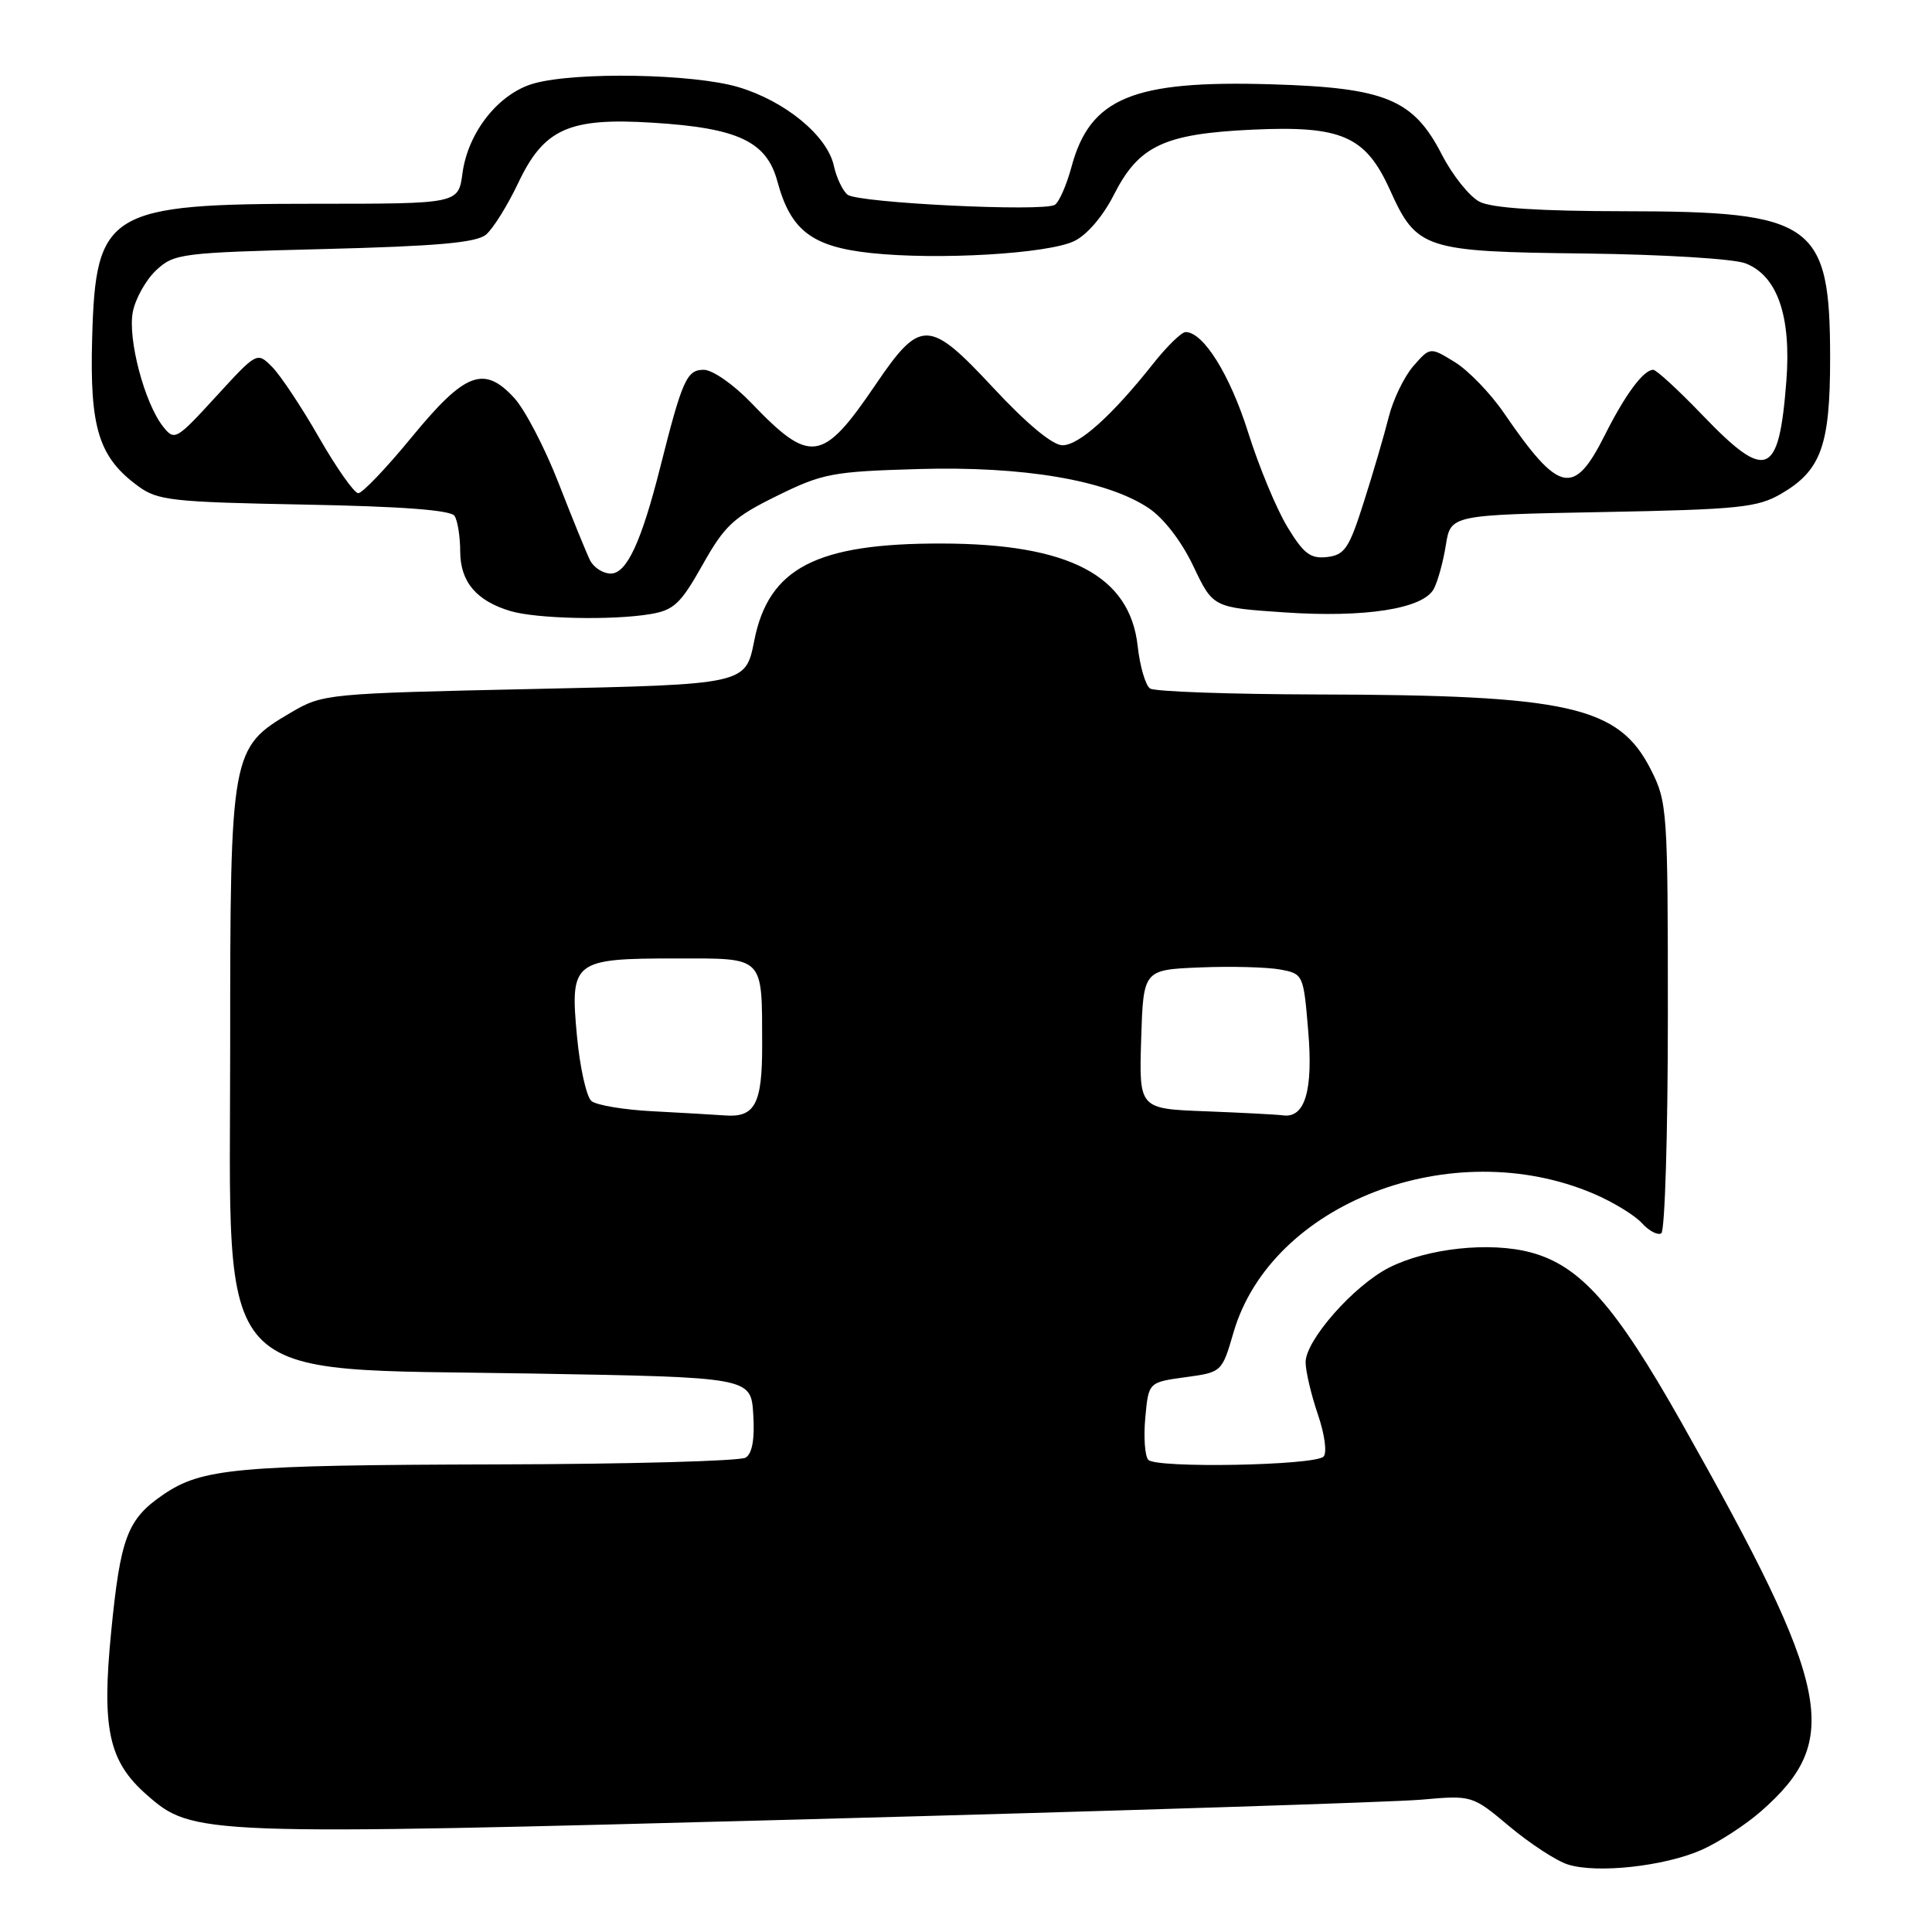 <?xml version="1.0" encoding="UTF-8" standalone="no"?>
<!DOCTYPE svg PUBLIC "-//W3C//DTD SVG 1.1//EN" "http://www.w3.org/Graphics/SVG/1.1/DTD/svg11.dtd" >
<svg xmlns="http://www.w3.org/2000/svg" xmlns:xlink="http://www.w3.org/1999/xlink" version="1.1" viewBox="0 0 256 256">
 <g >
 <path fill="currentColor"
d=" M 225.47 245.12 C 227.74 244.11 231.29 241.81 233.35 240.00 C 244.13 230.54 242.75 223.84 222.81 188.50 C 214.04 172.96 209.41 167.73 202.86 165.96 C 197.43 164.50 189.12 165.39 184.03 167.98 C 179.36 170.37 173.00 177.59 173.00 180.50 C 173.00 181.68 173.73 184.78 174.62 187.40 C 175.54 190.09 175.86 192.53 175.37 193.01 C 174.16 194.19 153.15 194.58 152.15 193.43 C 151.70 192.92 151.52 190.40 151.76 187.83 C 152.19 183.16 152.19 183.16 157.05 182.49 C 161.90 181.83 161.91 181.82 163.44 176.58 C 168.42 159.41 192.42 150.17 211.18 158.18 C 213.75 159.28 216.62 161.03 217.56 162.07 C 218.50 163.11 219.66 163.71 220.13 163.42 C 220.61 163.12 221.00 150.18 221.00 134.65 C 221.00 107.36 220.93 106.28 218.75 101.98 C 214.48 93.56 207.95 92.09 174.50 92.02 C 162.95 91.99 153.00 91.64 152.39 91.23 C 151.79 90.83 151.05 88.31 150.75 85.63 C 149.73 76.27 141.67 72.05 124.80 72.02 C 108.16 71.98 101.84 75.26 99.94 84.90 C 98.80 90.69 98.80 90.69 70.83 91.29 C 43.26 91.89 42.79 91.93 38.56 94.41 C 30.60 99.08 30.50 99.61 30.50 138.67 C 30.50 184.49 27.52 181.26 70.50 182.00 C 99.50 182.50 99.50 182.50 99.81 187.40 C 100.02 190.65 99.68 192.59 98.81 193.14 C 98.09 193.60 83.33 194.00 66.00 194.04 C 31.31 194.13 26.75 194.54 21.61 198.06 C 16.87 201.31 15.96 203.72 14.73 216.23 C 13.46 229.09 14.40 233.39 19.43 237.81 C 25.57 243.20 26.30 243.23 107.39 241.05 C 148.15 239.96 184.55 238.79 188.28 238.47 C 195.07 237.87 195.07 237.87 200.02 242.02 C 202.75 244.30 206.22 246.57 207.74 247.05 C 211.57 248.28 220.53 247.30 225.47 245.12 Z  M 86.12 81.38 C 89.29 80.86 90.18 80.02 93.09 74.85 C 96.02 69.63 97.20 68.53 102.94 65.71 C 109.01 62.72 110.30 62.48 121.72 62.15 C 135.60 61.75 146.62 63.62 152.18 67.31 C 154.18 68.64 156.54 71.69 158.12 75.01 C 160.73 80.50 160.73 80.50 170.12 81.14 C 180.87 81.88 188.57 80.67 189.98 78.04 C 190.51 77.06 191.23 74.44 191.58 72.24 C 192.22 68.23 192.22 68.23 212.37 67.85 C 230.41 67.51 232.88 67.25 236.01 65.43 C 241.30 62.35 242.50 59.04 242.50 47.50 C 242.50 29.54 240.37 28.01 215.28 27.99 C 203.97 27.98 197.71 27.57 196.06 26.74 C 194.73 26.06 192.48 23.25 191.06 20.50 C 187.29 13.15 183.60 11.62 168.47 11.17 C 150.10 10.62 144.43 12.96 141.97 22.14 C 141.32 24.54 140.33 26.79 139.77 27.14 C 138.24 28.09 113.69 26.89 112.31 25.80 C 111.66 25.28 110.84 23.56 110.49 21.97 C 109.62 17.98 104.04 13.39 97.83 11.54 C 91.86 9.77 76.39 9.49 70.77 11.05 C 66.11 12.34 62.01 17.49 61.28 22.96 C 60.74 27.00 60.74 27.00 41.84 27.00 C 14.27 27.00 12.67 27.96 12.21 44.85 C 11.88 56.73 13.08 60.59 18.32 64.43 C 20.90 66.32 22.82 66.53 40.32 66.86 C 53.23 67.10 59.74 67.59 60.23 68.36 C 60.64 68.99 60.98 71.12 60.98 73.10 C 61.00 77.11 63.13 79.62 67.64 80.97 C 71.06 81.99 81.07 82.22 86.12 81.38 Z  M 86.54 147.25 C 82.71 147.06 79.04 146.45 78.37 145.89 C 77.71 145.34 76.84 141.46 76.45 137.28 C 75.52 127.34 75.95 127.00 89.57 127.00 C 101.41 127.00 100.96 126.55 100.99 138.55 C 101.00 146.28 100.03 148.11 96.05 147.80 C 94.65 147.70 90.37 147.45 86.54 147.25 Z  M 159.71 147.25 C 150.93 146.92 150.93 146.92 151.21 137.71 C 151.50 128.50 151.50 128.50 159.00 128.19 C 163.12 128.02 167.90 128.15 169.60 128.46 C 172.68 129.03 172.72 129.11 173.34 136.55 C 174.02 144.49 172.92 148.19 170.01 147.79 C 169.18 147.68 164.55 147.44 159.71 147.25 Z  M 78.19 74.25 C 77.71 73.29 75.83 68.67 74.01 64.00 C 72.19 59.33 69.54 54.24 68.12 52.71 C 64.12 48.37 61.61 49.33 54.55 57.93 C 51.19 62.02 48.01 65.36 47.47 65.35 C 46.94 65.35 44.60 62.03 42.27 57.97 C 39.95 53.92 37.15 49.71 36.05 48.61 C 34.06 46.61 34.05 46.62 28.61 52.56 C 23.32 58.33 23.12 58.44 21.59 56.50 C 19.15 53.39 16.92 44.95 17.59 41.38 C 17.92 39.61 19.31 37.12 20.67 35.83 C 23.06 33.59 23.93 33.48 42.93 33.00 C 57.90 32.62 63.11 32.16 64.40 31.09 C 65.33 30.31 67.25 27.23 68.67 24.24 C 72.07 17.05 75.40 15.56 86.50 16.26 C 97.80 16.96 101.58 18.74 103.01 24.04 C 104.76 30.53 107.57 32.69 115.40 33.53 C 124.31 34.48 138.82 33.63 142.33 31.95 C 144.02 31.15 146.15 28.66 147.59 25.82 C 150.90 19.30 154.23 17.73 165.94 17.18 C 177.78 16.63 180.94 18.02 184.17 25.15 C 187.72 33.03 188.71 33.35 210.00 33.59 C 220.40 33.72 229.73 34.29 231.30 34.90 C 235.51 36.54 237.37 41.90 236.70 50.50 C 235.72 63.19 234.09 63.86 225.58 55.00 C 222.41 51.70 219.48 49.00 219.06 49.00 C 217.77 49.00 215.34 52.29 212.66 57.63 C 208.54 65.84 206.61 65.42 199.27 54.71 C 197.49 52.11 194.57 49.09 192.77 47.98 C 189.50 45.97 189.50 45.97 187.28 48.50 C 186.07 49.89 184.59 52.94 184.01 55.27 C 183.43 57.59 181.95 62.65 180.72 66.50 C 178.77 72.66 178.18 73.54 175.84 73.81 C 173.64 74.06 172.74 73.38 170.58 69.81 C 169.14 67.44 166.80 61.80 165.38 57.28 C 162.97 49.64 159.45 44.00 157.10 44.00 C 156.56 44.00 154.63 45.88 152.81 48.18 C 147.36 55.06 142.98 59.00 140.78 59.00 C 139.48 59.00 136.04 56.15 131.59 51.36 C 123.08 42.23 121.97 42.20 115.99 51.01 C 108.99 61.32 107.37 61.55 99.57 53.41 C 97.21 50.95 94.42 49.00 93.25 49.00 C 91.00 49.00 90.41 50.31 87.49 61.89 C 84.98 71.83 83.04 76.00 80.93 76.00 C 79.91 76.00 78.68 75.21 78.19 74.25 Z "/>
</g>
</svg>